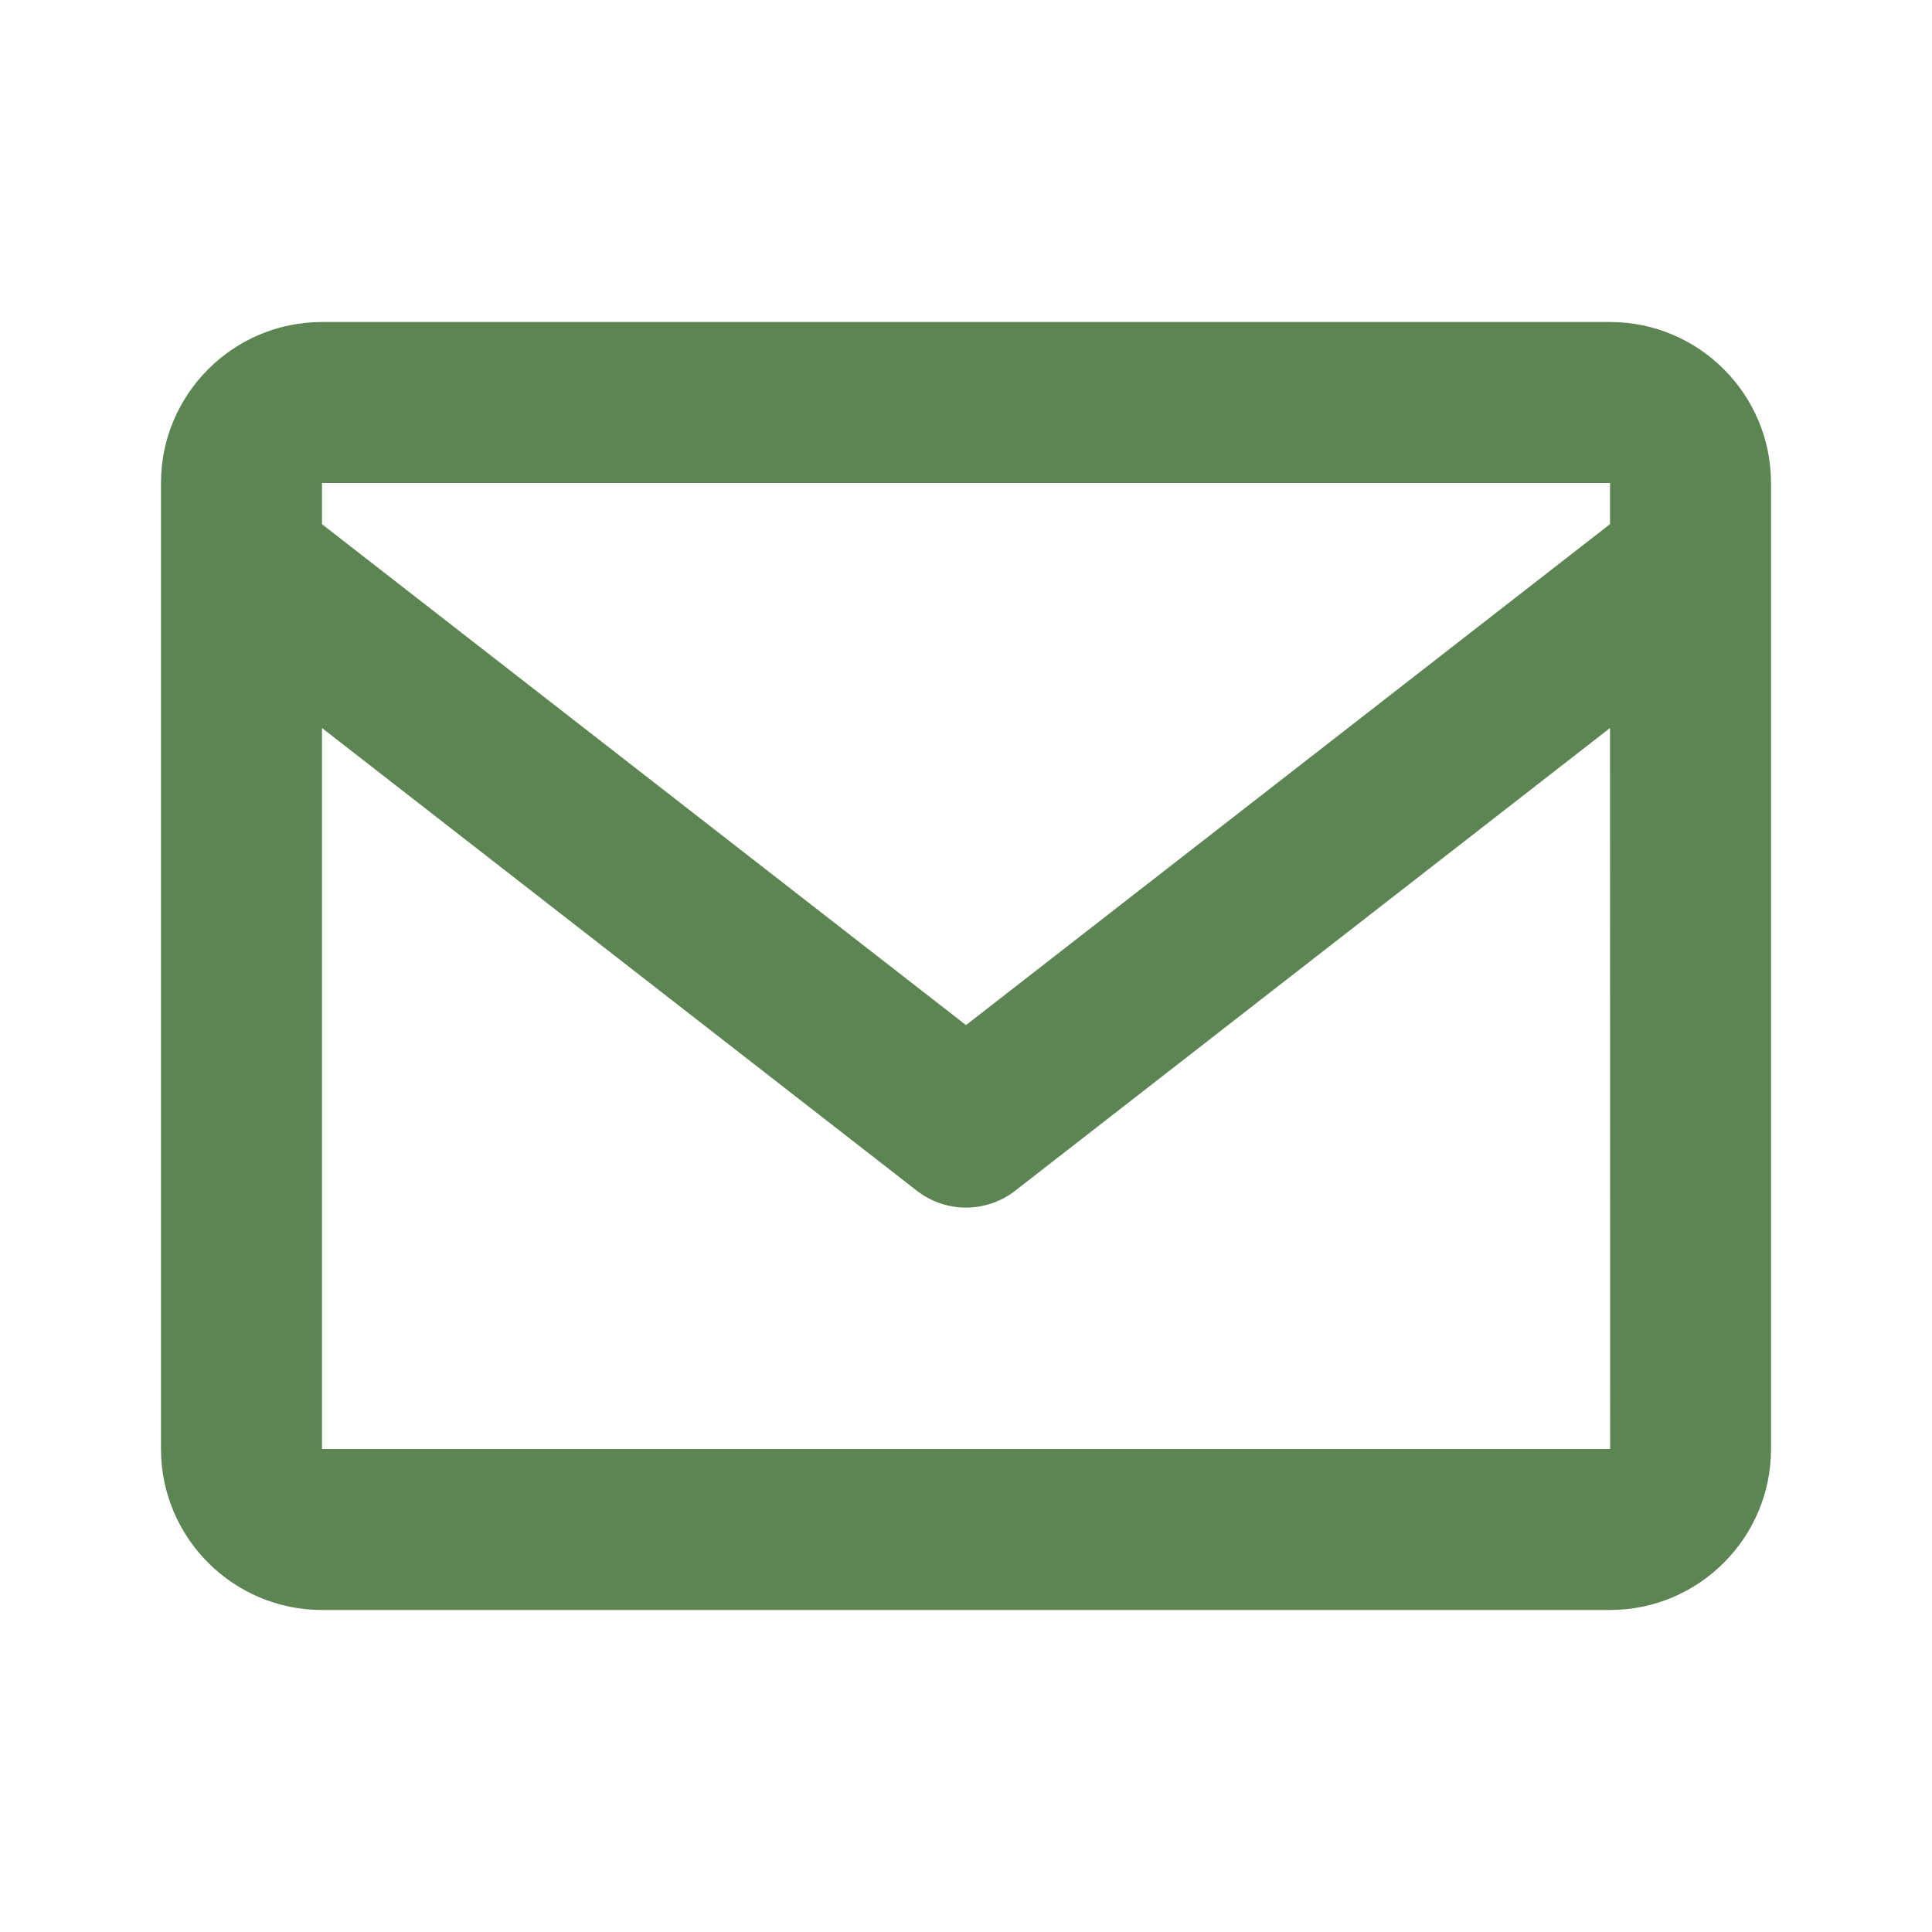 <svg width="70" height="70" viewBox="0 0 70 70" fill="none" xmlns="http://www.w3.org/2000/svg">
<path d="M58.334 11.667H11.667C8.45 11.667 5.833 14.283 5.833 17.5V52.5C5.833 55.717 8.45 58.333 11.667 58.333H58.334C61.551 58.333 64.167 55.717 64.167 52.5V17.5C64.167 14.283 61.551 11.667 58.334 11.667ZM58.334 17.5V18.99L35 37.141L11.667 18.993V17.5H58.334ZM11.667 52.5V26.378L33.209 43.135C33.72 43.536 34.351 43.754 35 43.754C35.65 43.754 36.28 43.536 36.791 43.135L58.334 26.378L58.339 52.5H11.667Z" fill="#5D8554"/>
</svg>
